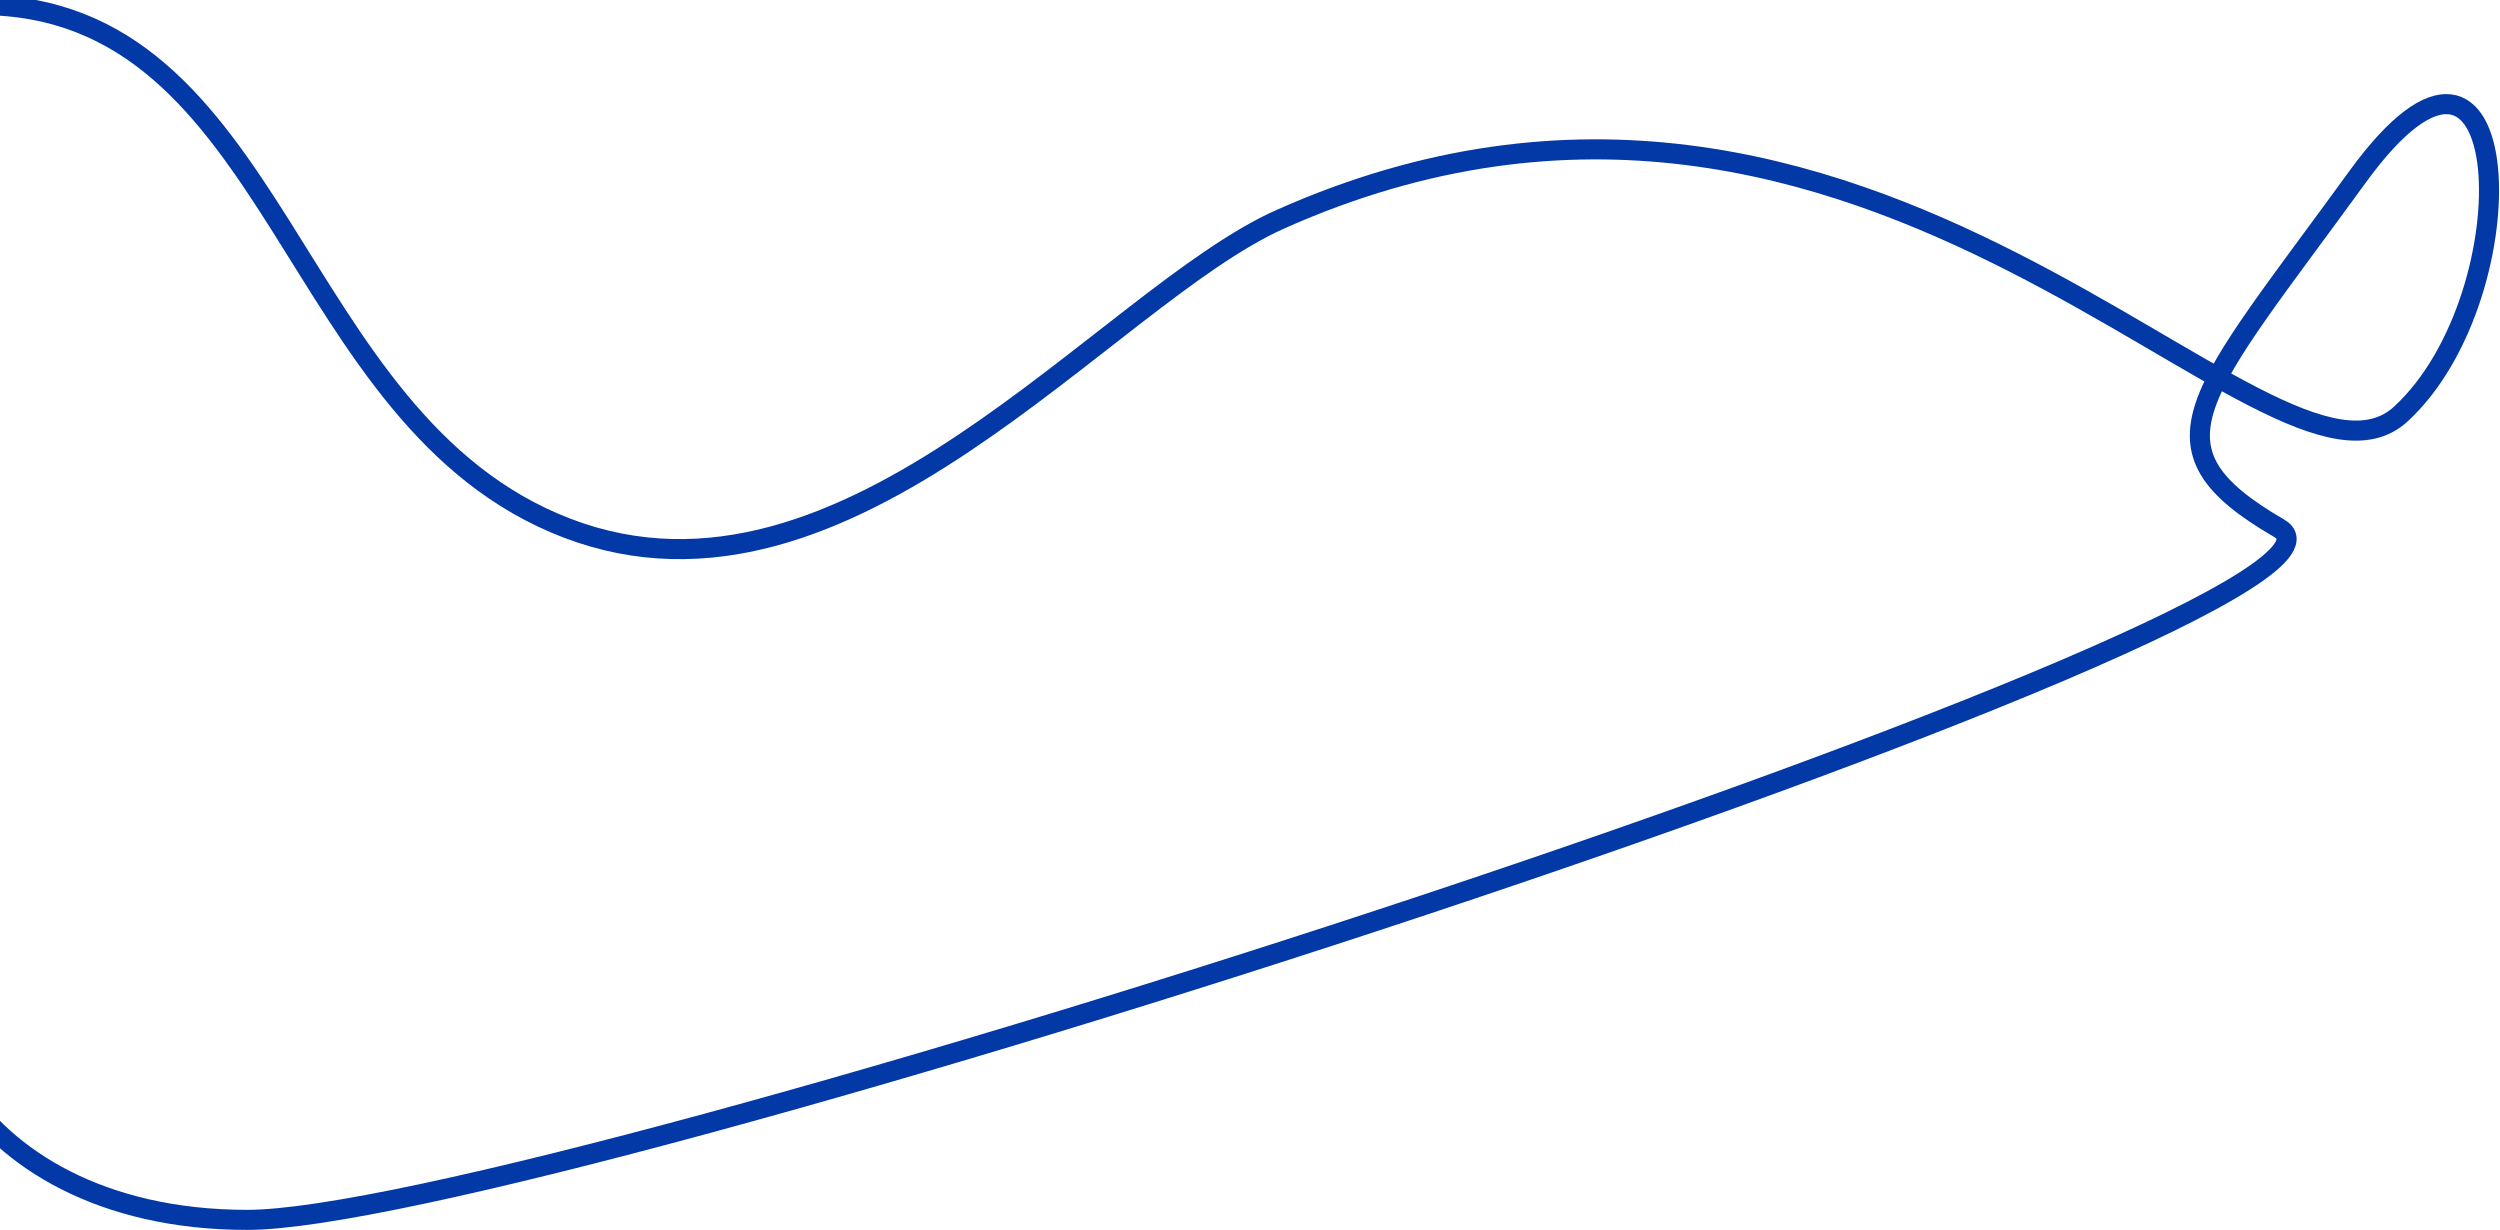 <svg width="996" height="490" viewBox="0 0 996 490" fill="none" xmlns="http://www.w3.org/2000/svg">
<path d="M-8 2C112 2 114 167.638 226 210.447C338 253.256 440.151 118.581 510 87.389C746 -18 904.538 212.781 956.5 164.94C1008.46 117.099 1002.85 -17.172 939.179 70.551C875.514 158.274 852 178 908 210.447C964 242.895 214.769 486 98.475 486C-17.82 486 -54.714 388.222 -8 356" stroke="#0339A6" stroke-width="8"/>
</svg>
